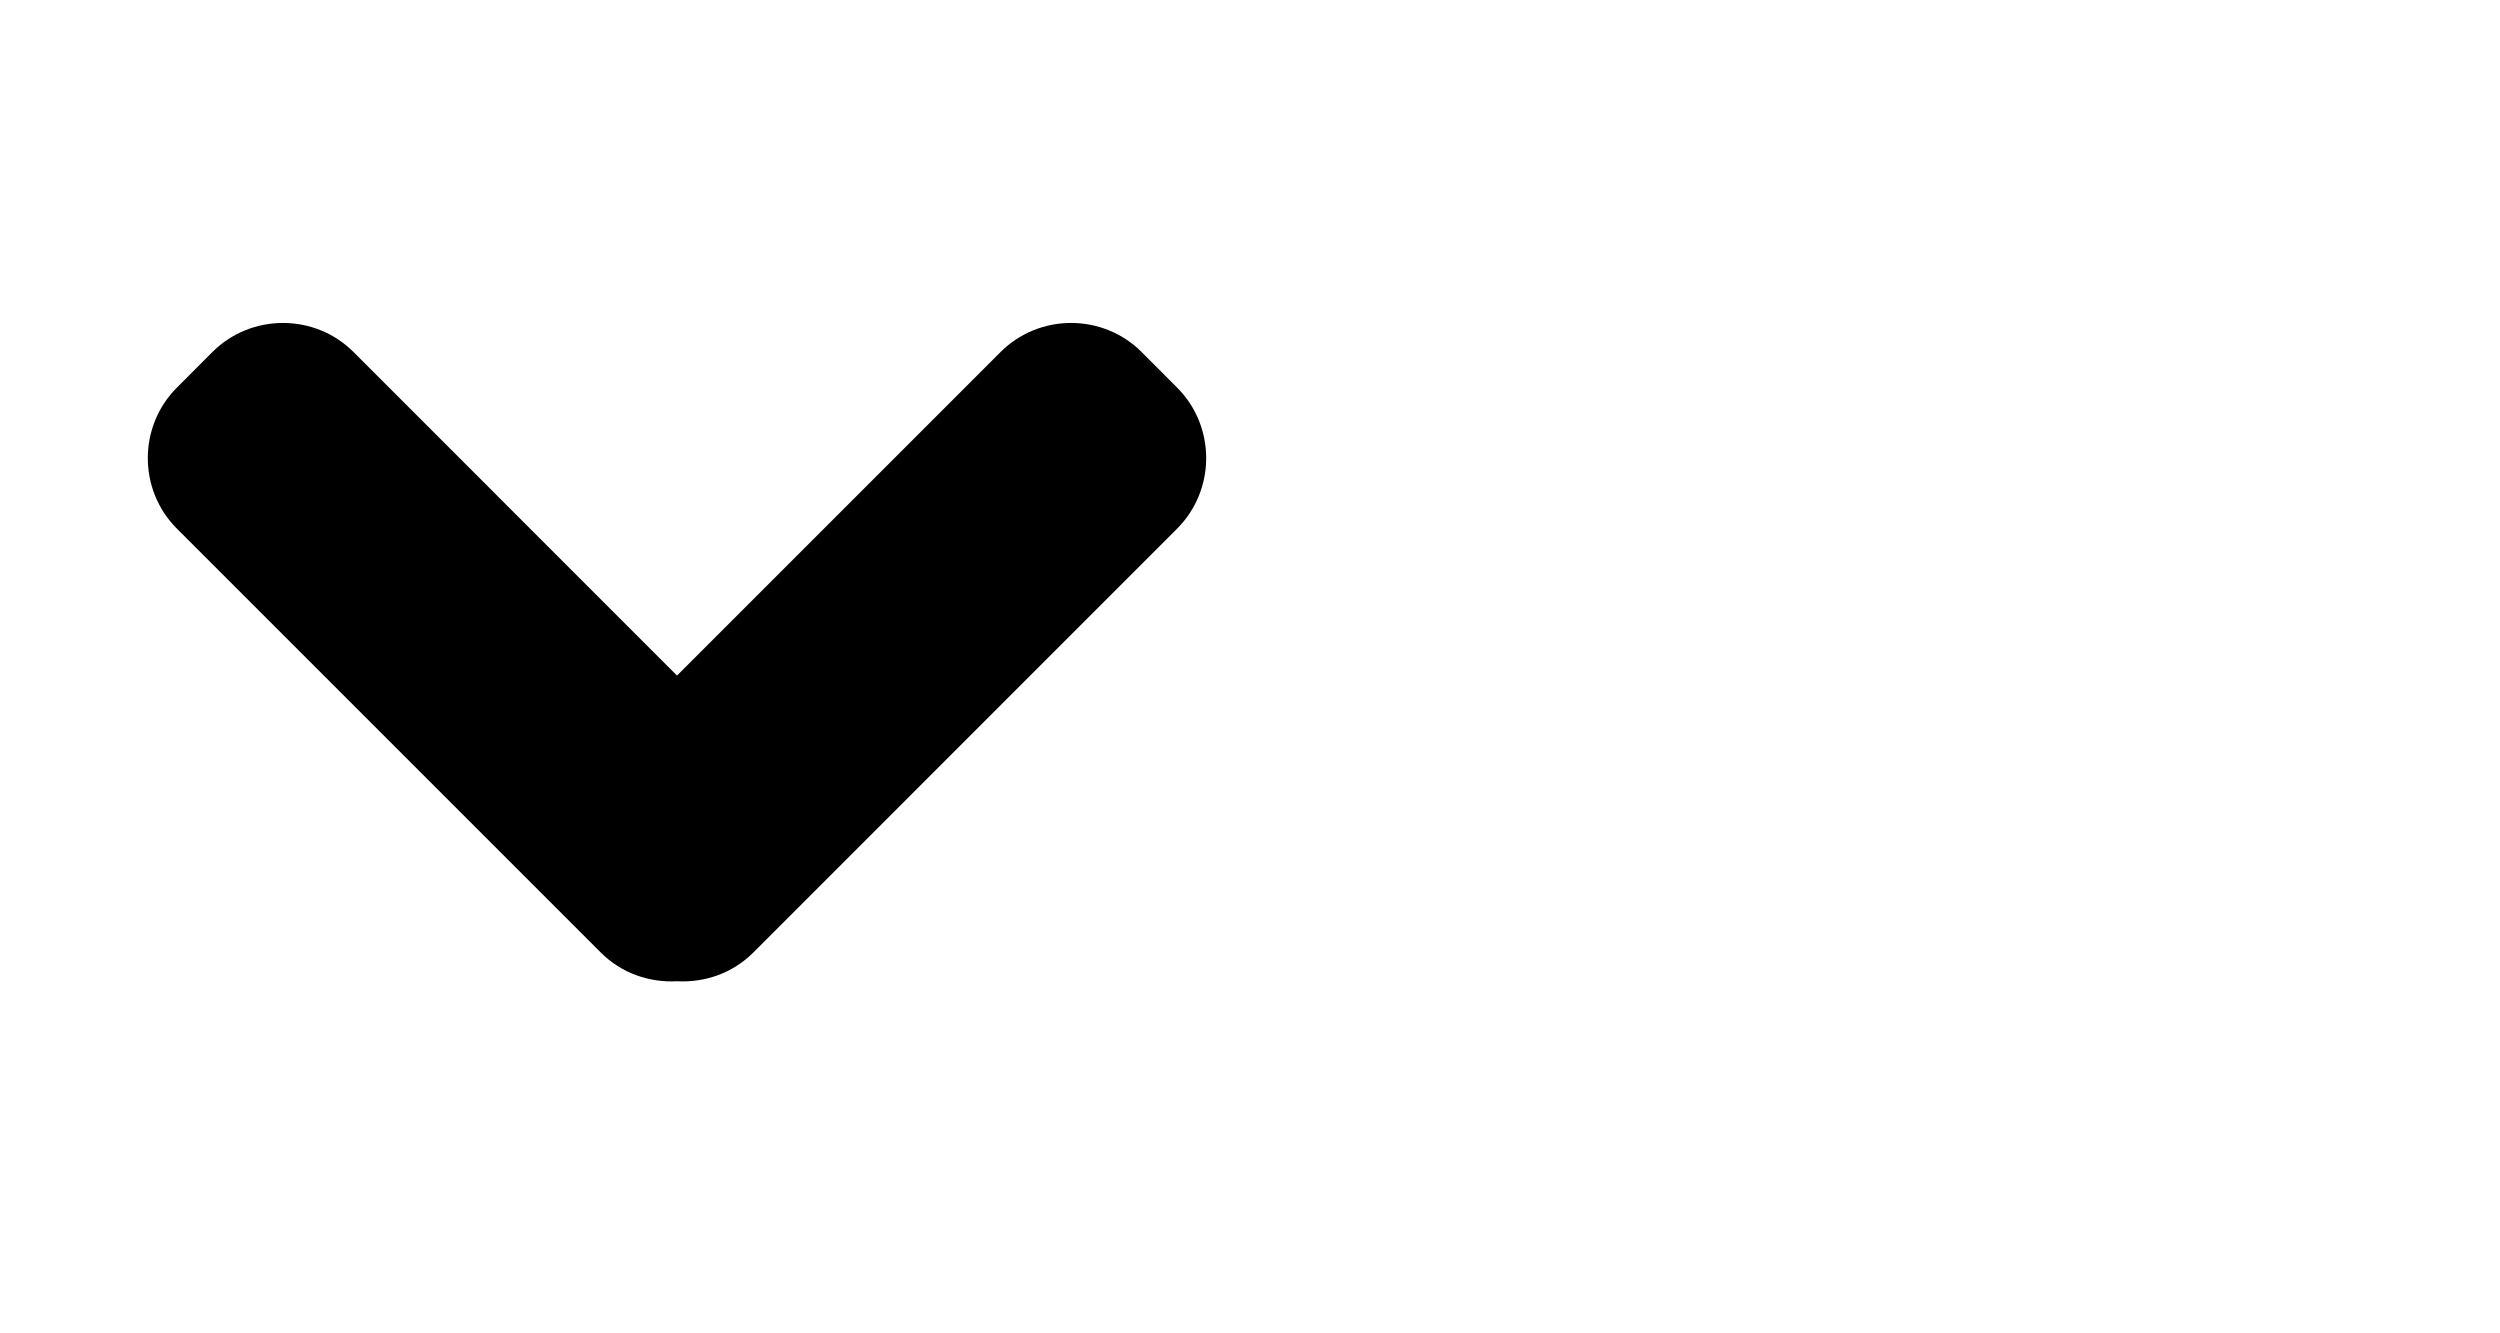﻿<?xml version="1.0" encoding="utf-8"?>
<!DOCTYPE svg PUBLIC "-//W3C//DTD SVG 1.1//EN" "http://www.w3.org/Graphics/SVG/1.1/DTD/svg11.dtd">
<svg xmlns="http://www.w3.org/2000/svg" xmlns:xlink="http://www.w3.org/1999/xlink" version="1.1" baseProfile="full" width="30" height="16" viewBox="0 0 30.00 16.00" enable-background="new 0 0 30.00 16.00" xml:space="preserve">
	<path fill="#{colora}" fill-opacity="1" d="M 8.124,8.107L 4.243,4.225C 3.778,3.759 3.014,3.759 2.548,4.225L 2.124,4.65C 1.657,5.116 1.657,5.879 2.124,6.345L 7.21,11.431C 7.46,11.681 7.795,11.793 8.125,11.775C 8.454,11.793 8.789,11.681 9.039,11.431L 14.124,6.345C 14.591,5.879 14.591,5.116 14.124,4.65L 13.7,4.225C 13.235,3.759 12.472,3.759 12.006,4.225L 8.124,8.107 Z "/>
</svg>
